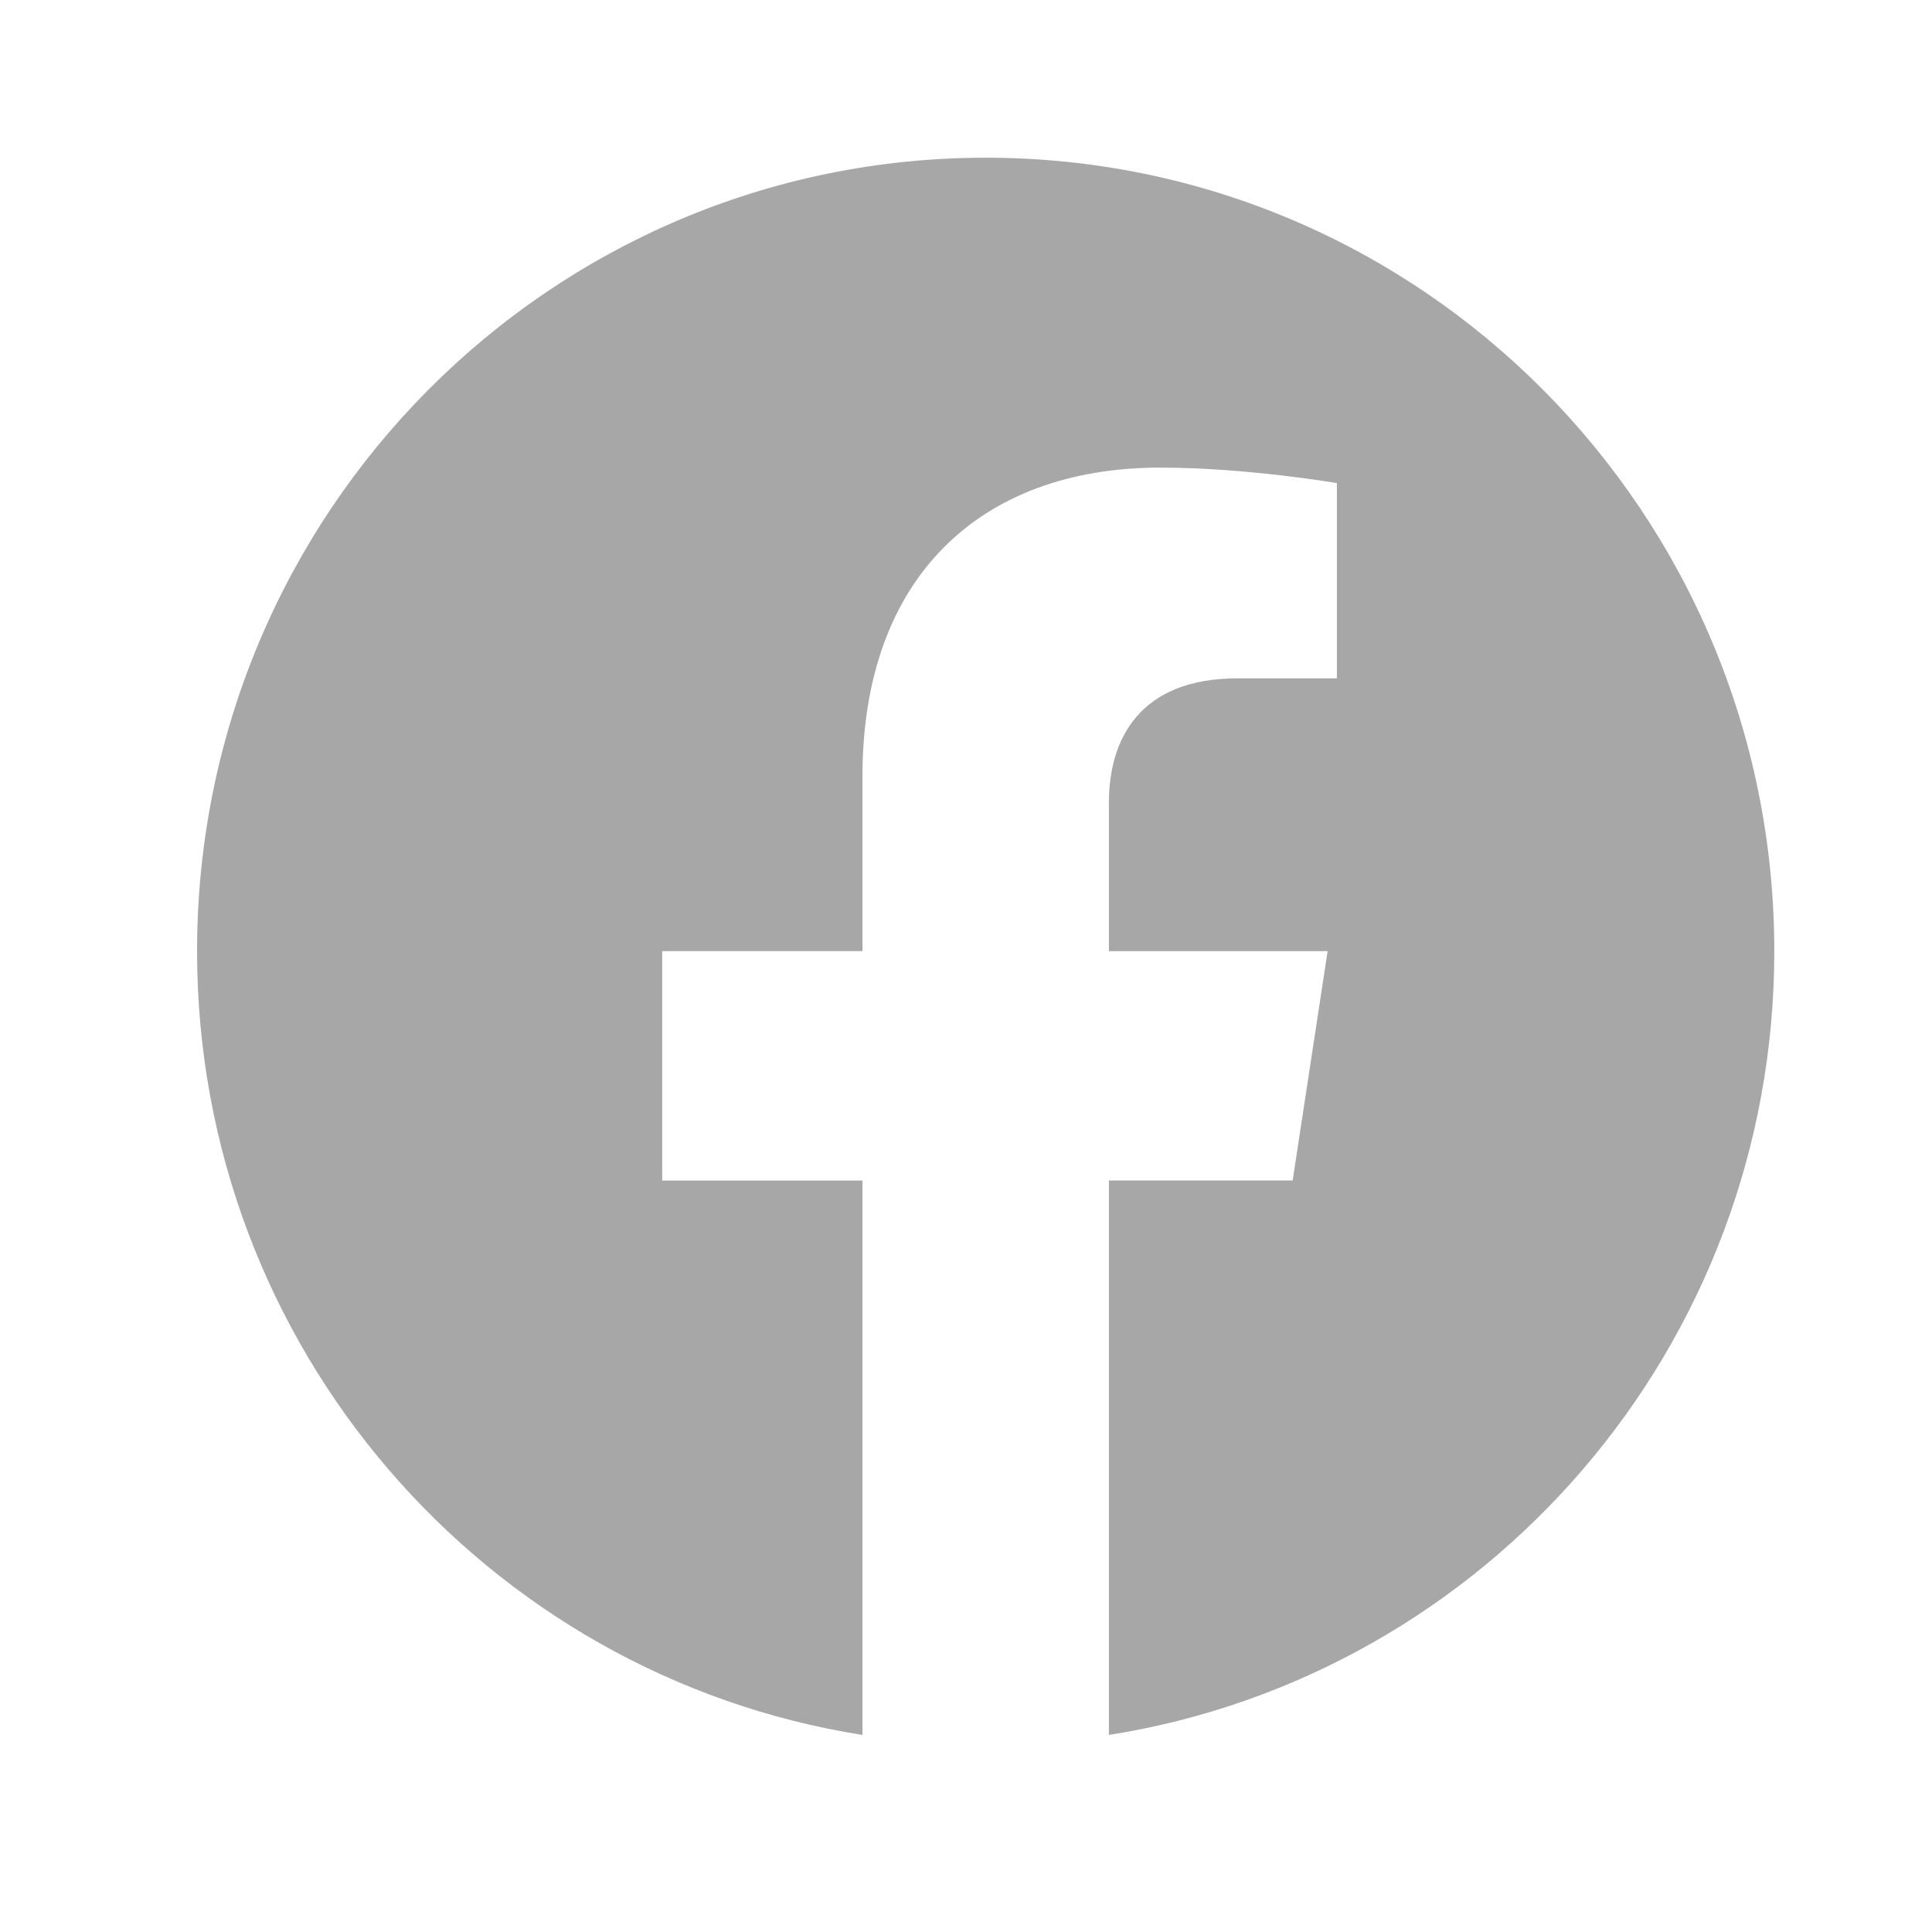 <svg width="35" height="35" viewBox="0 0 35 35" fill="none" xmlns="http://www.w3.org/2000/svg">
<path d="M32.143 17.231C32.143 9.292 25.748 2.857 17.857 2.857C9.966 2.857 3.57 9.292 3.57 17.231C3.57 24.406 8.793 30.352 15.624 31.43V21.386H11.997V17.23H15.624V14.064C15.624 10.462 17.757 8.471 21.021 8.471C22.583 8.471 24.219 8.752 24.219 8.752V12.289H22.416C20.642 12.289 20.089 13.398 20.089 14.535V17.231H24.051L23.418 21.385H20.089V31.43C26.92 30.352 32.143 24.406 32.143 17.231Z" fill="#A7A7A7"/>
</svg>
